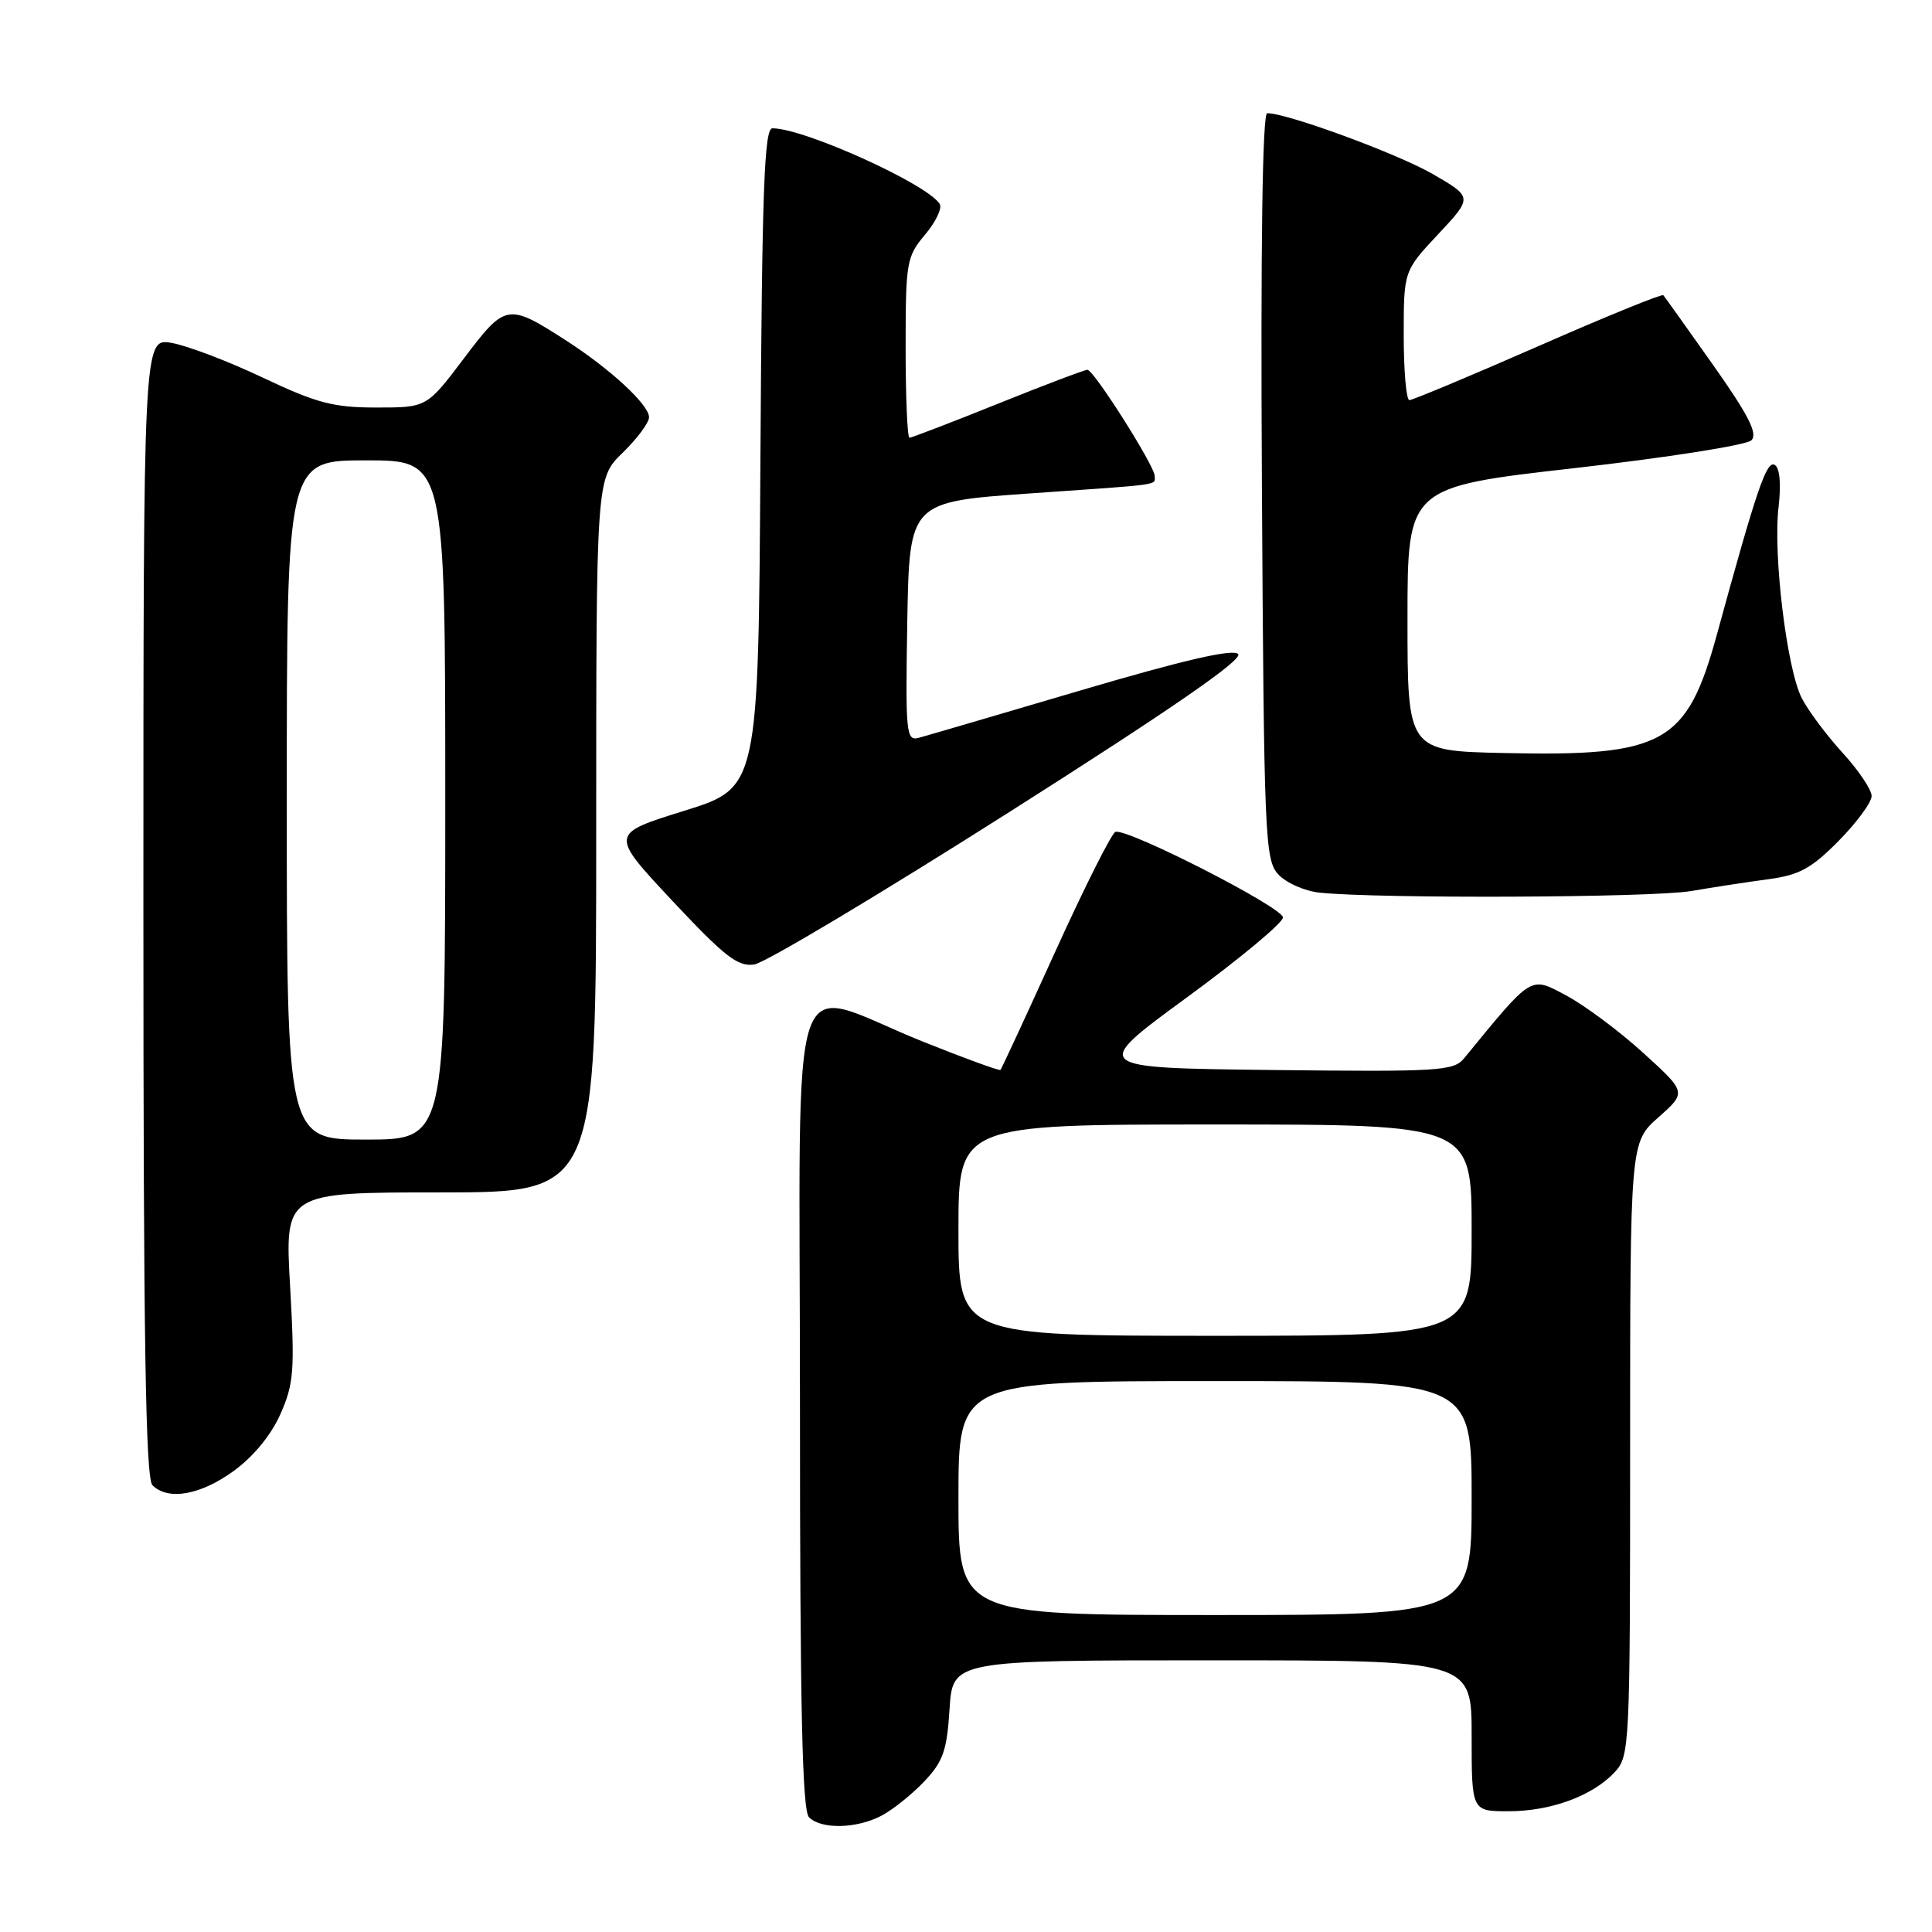 <?xml version="1.0" encoding="UTF-8" standalone="no"?>
<!DOCTYPE svg PUBLIC "-//W3C//DTD SVG 1.1//EN" "http://www.w3.org/Graphics/SVG/1.1/DTD/svg11.dtd" >
<svg xmlns="http://www.w3.org/2000/svg" xmlns:xlink="http://www.w3.org/1999/xlink" version="1.1" viewBox="0 0 256 256">
 <g >
 <path fill="currentColor"
d=" M 116.80 240.59 C 118.28 239.81 120.83 237.78 122.45 236.07 C 124.96 233.43 125.47 231.99 125.82 226.48 C 126.23 220.00 126.23 220.00 160.62 220.00 C 195.00 220.00 195.00 220.00 195.00 230.00 C 195.00 240.00 195.00 240.00 199.88 240.00 C 205.50 240.00 211.02 237.97 213.96 234.82 C 215.94 232.68 216.00 231.53 216.00 192.00 C 216.00 151.37 216.00 151.37 219.75 148.05 C 223.49 144.74 223.49 144.74 217.72 139.50 C 214.55 136.61 209.96 133.20 207.52 131.90 C 202.71 129.35 203.15 129.07 194.00 140.23 C 192.61 141.92 190.73 142.03 168.51 141.78 C 144.52 141.50 144.52 141.50 157.26 132.17 C 164.27 127.04 170.00 122.27 170.00 121.57 C 170.00 120.24 149.38 109.71 147.80 110.23 C 147.30 110.40 143.73 117.50 139.86 126.02 C 136.00 134.53 132.71 141.62 132.57 141.77 C 132.42 141.91 127.80 140.23 122.29 138.02 C 104.00 130.68 106.00 124.77 106.00 186.18 C 106.00 226.39 106.30 239.90 107.20 240.80 C 108.82 242.42 113.50 242.32 116.80 240.59 Z  M 30.94 194.93 C 33.57 193.02 35.92 190.17 37.16 187.37 C 38.94 183.34 39.07 181.61 38.44 170.44 C 37.73 158.00 37.73 158.00 58.36 158.00 C 79.00 158.00 79.00 158.00 79.00 110.70 C 79.00 63.39 79.00 63.39 82.50 60.00 C 84.42 58.13 86.00 56.01 86.00 55.29 C 86.00 53.63 80.88 48.90 75.00 45.11 C 67.27 40.14 66.98 40.19 61.47 47.49 C 56.55 54.00 56.55 54.00 49.87 54.00 C 44.17 54.00 41.97 53.42 34.85 50.05 C 30.26 47.87 24.81 45.80 22.75 45.44 C 19.00 44.78 19.00 44.78 19.00 120.19 C 19.00 177.51 19.29 195.89 20.20 196.80 C 22.26 198.86 26.53 198.12 30.94 194.93 Z  M 133.82 107.55 C 155.30 93.91 164.77 87.37 164.06 86.66 C 163.35 85.95 156.84 87.46 143.26 91.46 C 132.39 94.67 122.70 97.51 121.72 97.77 C 120.07 98.21 119.97 97.16 120.22 82.37 C 120.50 66.50 120.50 66.50 136.50 65.38 C 154.36 64.14 153.00 64.33 153.00 63.06 C 153.00 61.74 144.93 49.00 144.09 49.00 C 143.72 49.00 138.38 51.02 132.22 53.50 C 126.06 55.98 120.79 58.00 120.51 58.00 C 120.23 58.00 120.00 52.63 120.00 46.08 C 120.00 34.73 120.12 34.01 122.57 31.10 C 123.99 29.42 124.86 27.59 124.52 27.03 C 122.89 24.39 106.56 17.00 102.35 17.00 C 101.27 17.00 100.97 25.09 100.76 60.69 C 100.50 104.38 100.50 104.38 90.65 107.44 C 80.80 110.50 80.80 110.50 89.07 119.34 C 96.02 126.76 97.76 128.12 99.94 127.80 C 101.37 127.59 116.61 118.48 133.82 107.55 Z  M 224.07 118.07 C 227.05 117.56 231.70 116.85 234.39 116.49 C 238.42 115.95 240.04 115.06 243.64 111.41 C 246.04 108.98 248.00 106.31 248.00 105.47 C 248.00 104.64 246.26 102.05 244.13 99.73 C 242.01 97.40 239.58 94.15 238.74 92.50 C 236.76 88.61 234.92 73.48 235.67 67.18 C 236.02 64.15 235.84 62.02 235.17 61.61 C 234.09 60.94 232.78 64.78 227.52 84.00 C 223.53 98.57 220.54 100.25 199.28 99.78 C 186.50 99.50 186.50 99.50 186.50 82.02 C 186.50 64.54 186.50 64.54 208.71 62.02 C 220.92 60.63 231.44 58.98 232.07 58.34 C 232.94 57.46 231.70 55.03 226.98 48.34 C 223.54 43.48 220.59 39.33 220.40 39.12 C 220.22 38.91 212.74 41.96 203.79 45.89 C 194.83 49.82 187.16 53.02 186.75 53.02 C 186.34 53.01 186.00 49.16 186.00 44.46 C 186.00 35.91 186.00 35.91 190.58 31.02 C 195.15 26.13 195.15 26.13 189.83 23.05 C 185.13 20.35 170.59 15.00 167.91 15.00 C 167.28 15.00 167.03 32.47 167.21 64.40 C 167.48 110.89 167.61 113.91 169.36 115.84 C 170.38 116.97 172.85 118.07 174.86 118.28 C 182.64 119.10 218.92 118.95 224.07 118.07 Z  M 127.00 198.50 C 127.00 183.00 127.00 183.00 161.00 183.00 C 195.00 183.00 195.00 183.00 195.00 198.50 C 195.00 214.00 195.00 214.00 161.00 214.00 C 127.00 214.00 127.00 214.00 127.00 198.50 Z  M 127.00 163.00 C 127.00 149.00 127.00 149.00 161.00 149.00 C 195.00 149.00 195.00 149.00 195.00 163.00 C 195.00 177.00 195.00 177.00 161.00 177.00 C 127.00 177.00 127.00 177.00 127.00 163.00 Z  M 38.00 106.00 C 38.00 61.00 38.00 61.00 48.50 61.00 C 59.00 61.00 59.00 61.00 59.00 106.00 C 59.00 151.00 59.00 151.00 48.50 151.00 C 38.00 151.00 38.00 151.00 38.00 106.00 Z "/>
</g>
</svg>